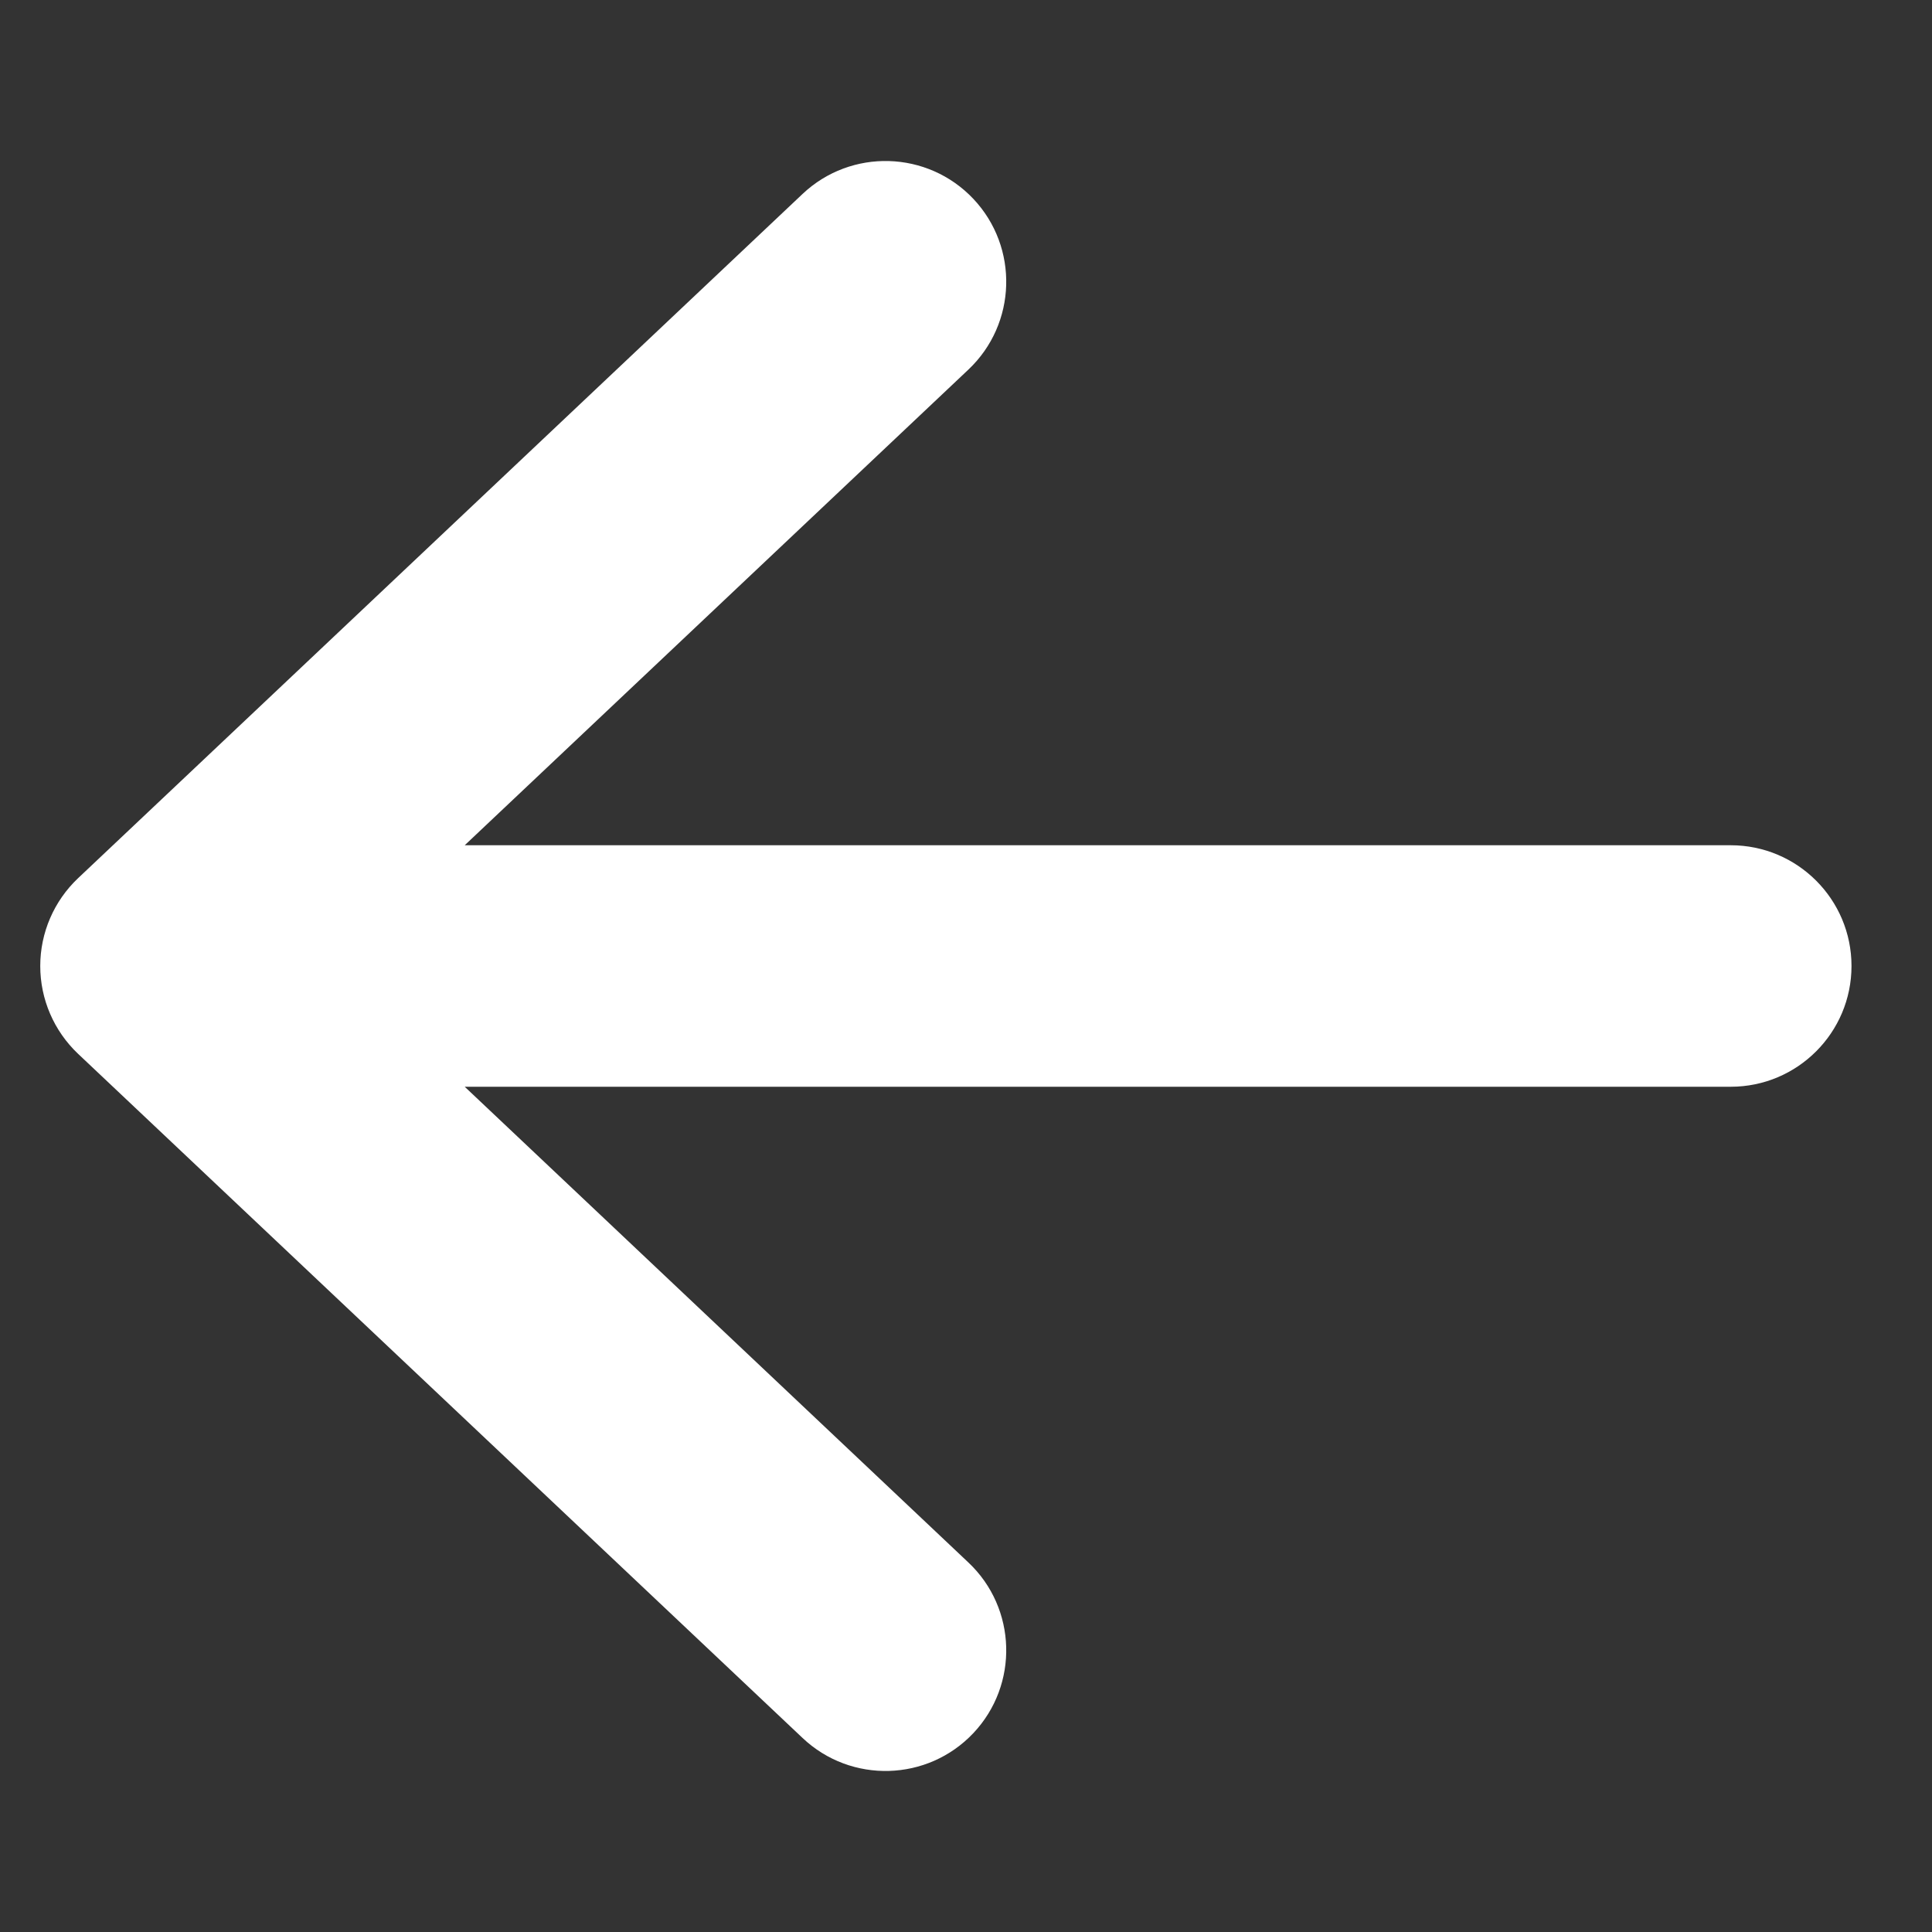 <svg width="24" height="24" viewBox="0 0 24 24" fill="none" xmlns="http://www.w3.org/2000/svg">
<rect x="0" y="0" width="24" height="24" fill="#333333" stroke="none"/>
<path fill-rule="evenodd" clip-rule="evenodd" d="M0.5 12C0.5 11.587 0.67 11.193 0.97 10.909L9.97 2.409C10.572 1.841 11.522 1.868 12.091 2.47C12.659 3.072 12.632 4.022 12.03 4.591L5.773 10.5L21.5 10.5C22.328 10.5 23 11.172 23 12C23 12.828 22.328 13.5 21.5 13.5L5.773 13.5L12.03 19.41C12.632 19.978 12.659 20.928 12.091 21.53C11.522 22.132 10.572 22.159 9.97 21.59L0.97 13.091C0.67 12.807 0.5 12.413 0.5 12Z" fill="white"/>
</svg>
